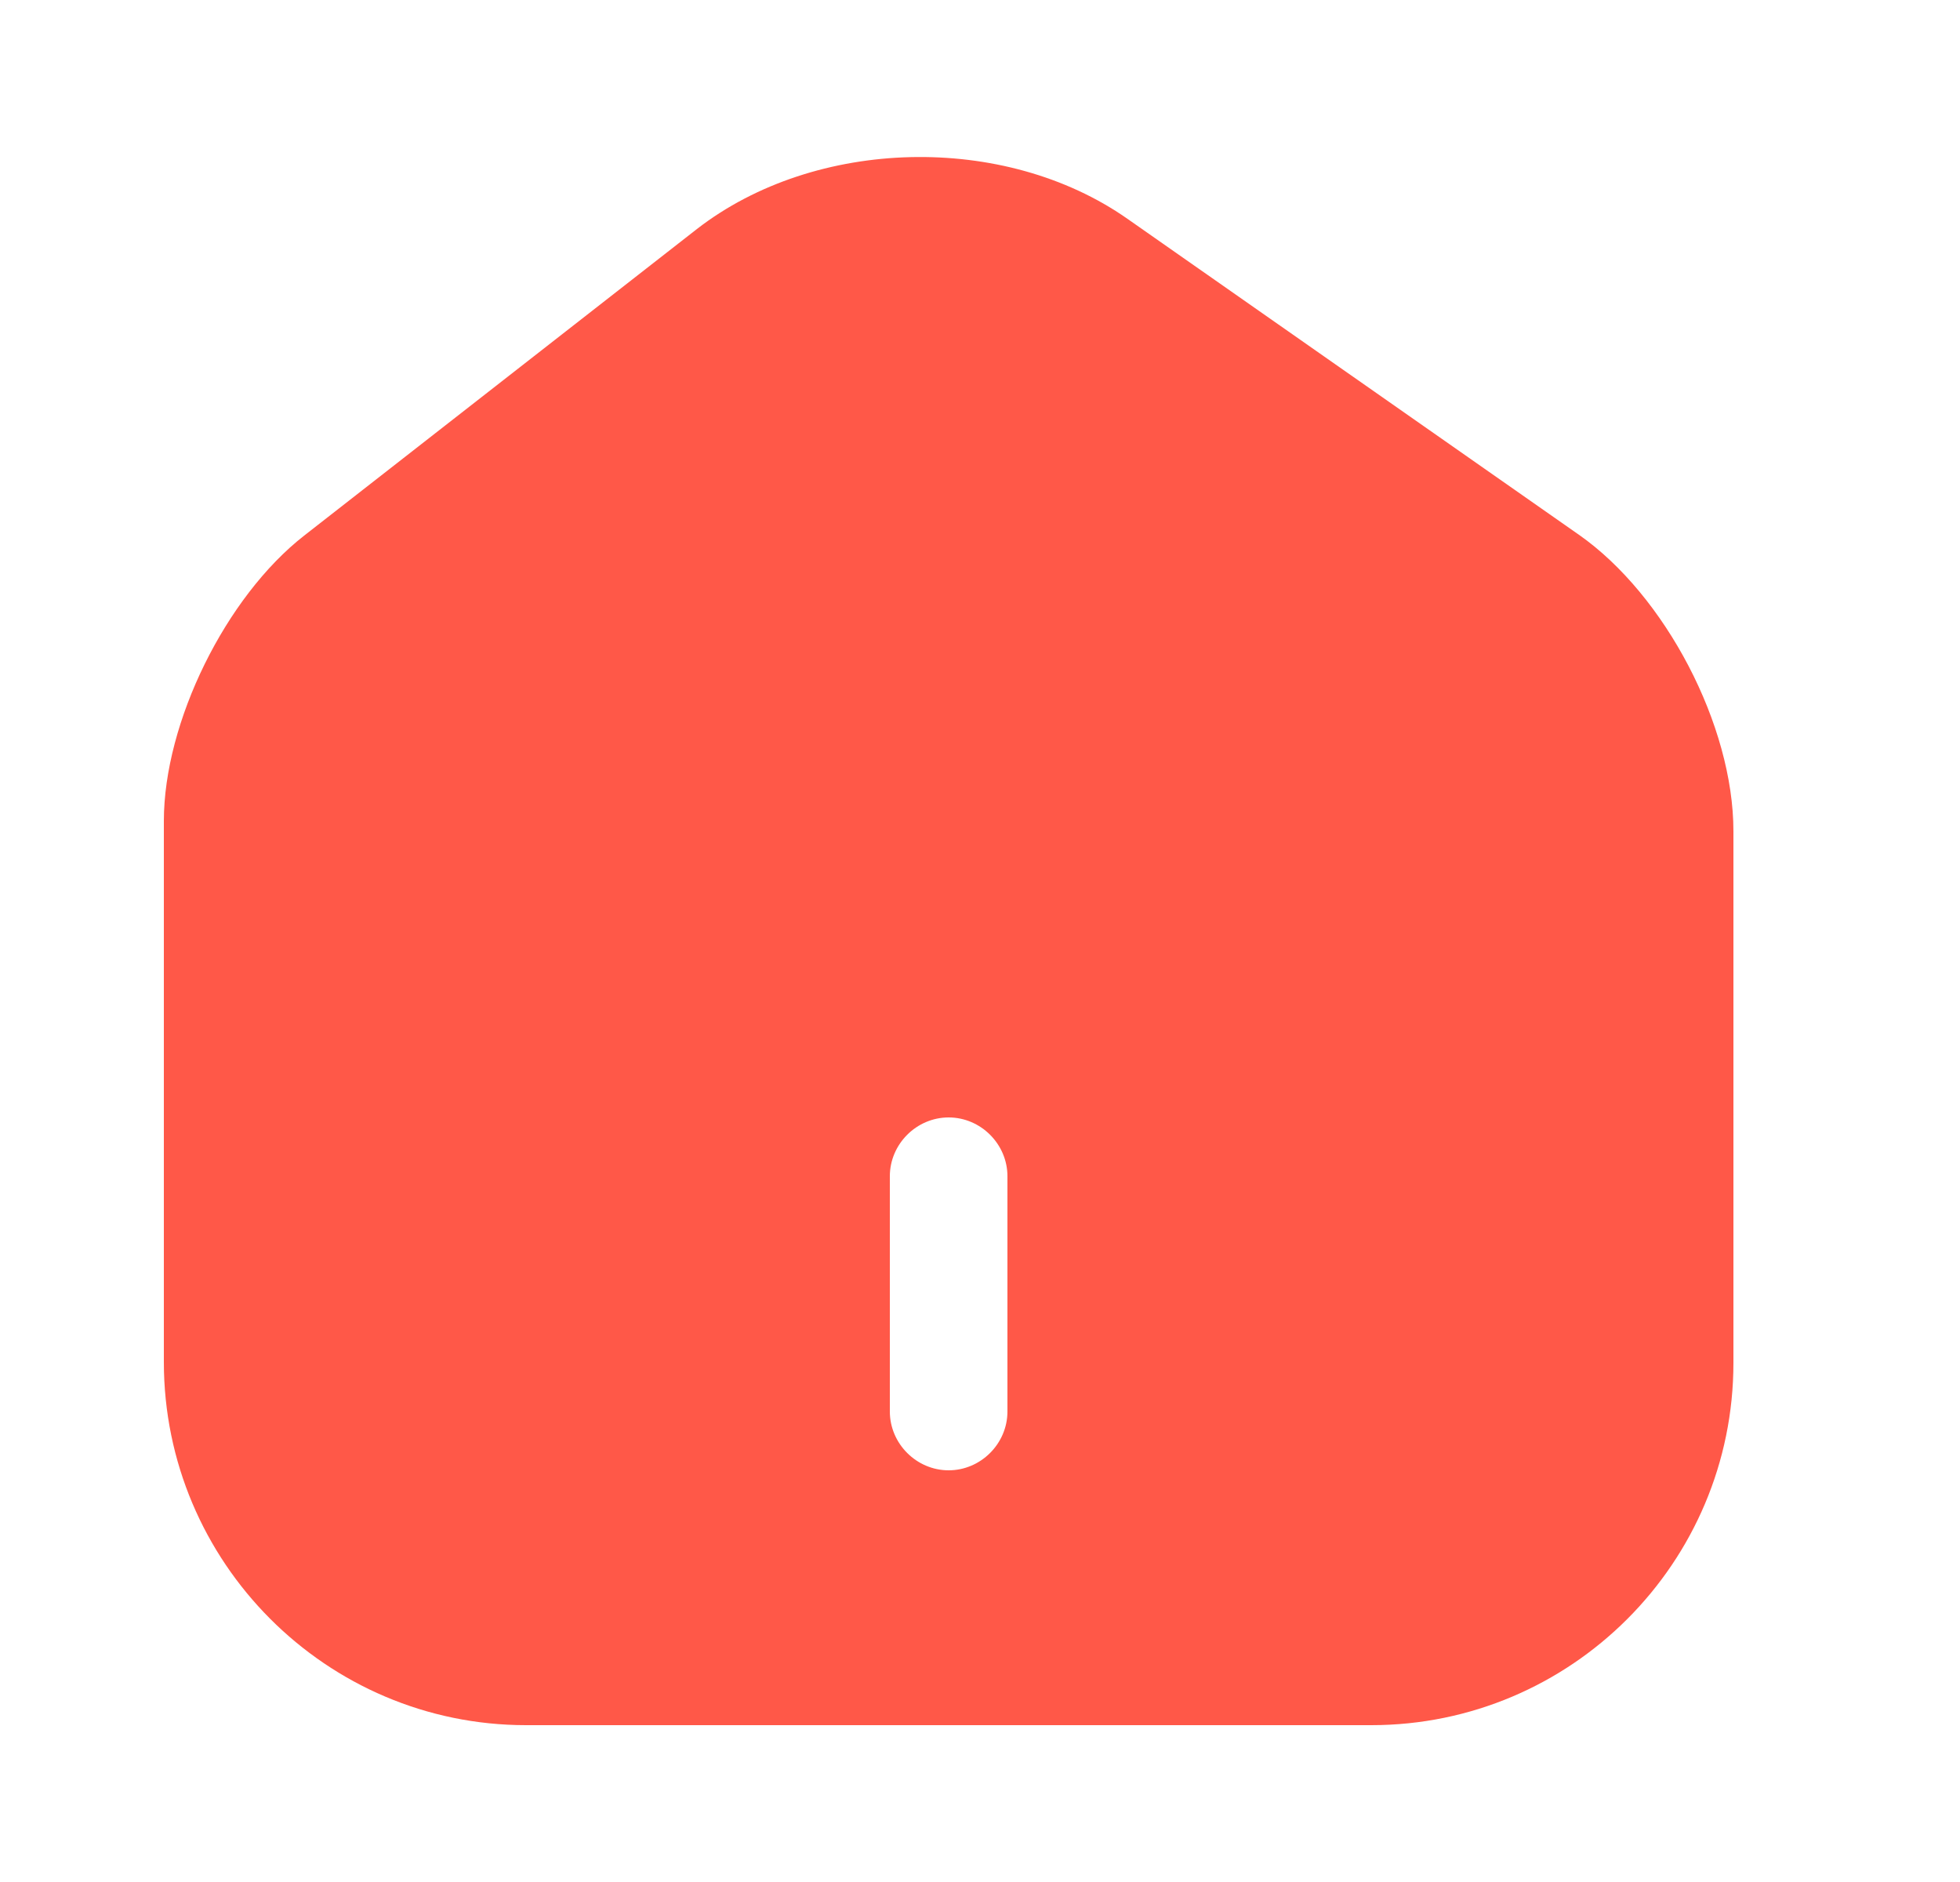 <svg width="25" height="24" viewBox="0 0 25 24" fill="none" xmlns="http://www.w3.org/2000/svg">
<g id="vuesax/bold/home-2">
<g id="home-2">
<path id="Vector" d="M20.14 6.82L14.38 2.79C12.81 1.69 10.4 1.75 8.89 2.92L3.88 6.83C2.88 7.61 2.09 9.21 2.09 10.47V17.37C2.09 19.92 4.16 22 6.71 22H17.49C20.04 22 22.11 19.93 22.11 17.38V10.6C22.11 9.25 21.24 7.59 20.14 6.82ZM12.85 18C12.85 18.41 12.51 18.75 12.1 18.75C11.69 18.75 11.35 18.41 11.35 18V15C11.35 14.59 11.69 14.25 12.1 14.25C12.51 14.25 12.85 14.59 12.85 15V18Z" fill="#FF5848"/>
</g>
</g>
</svg>
